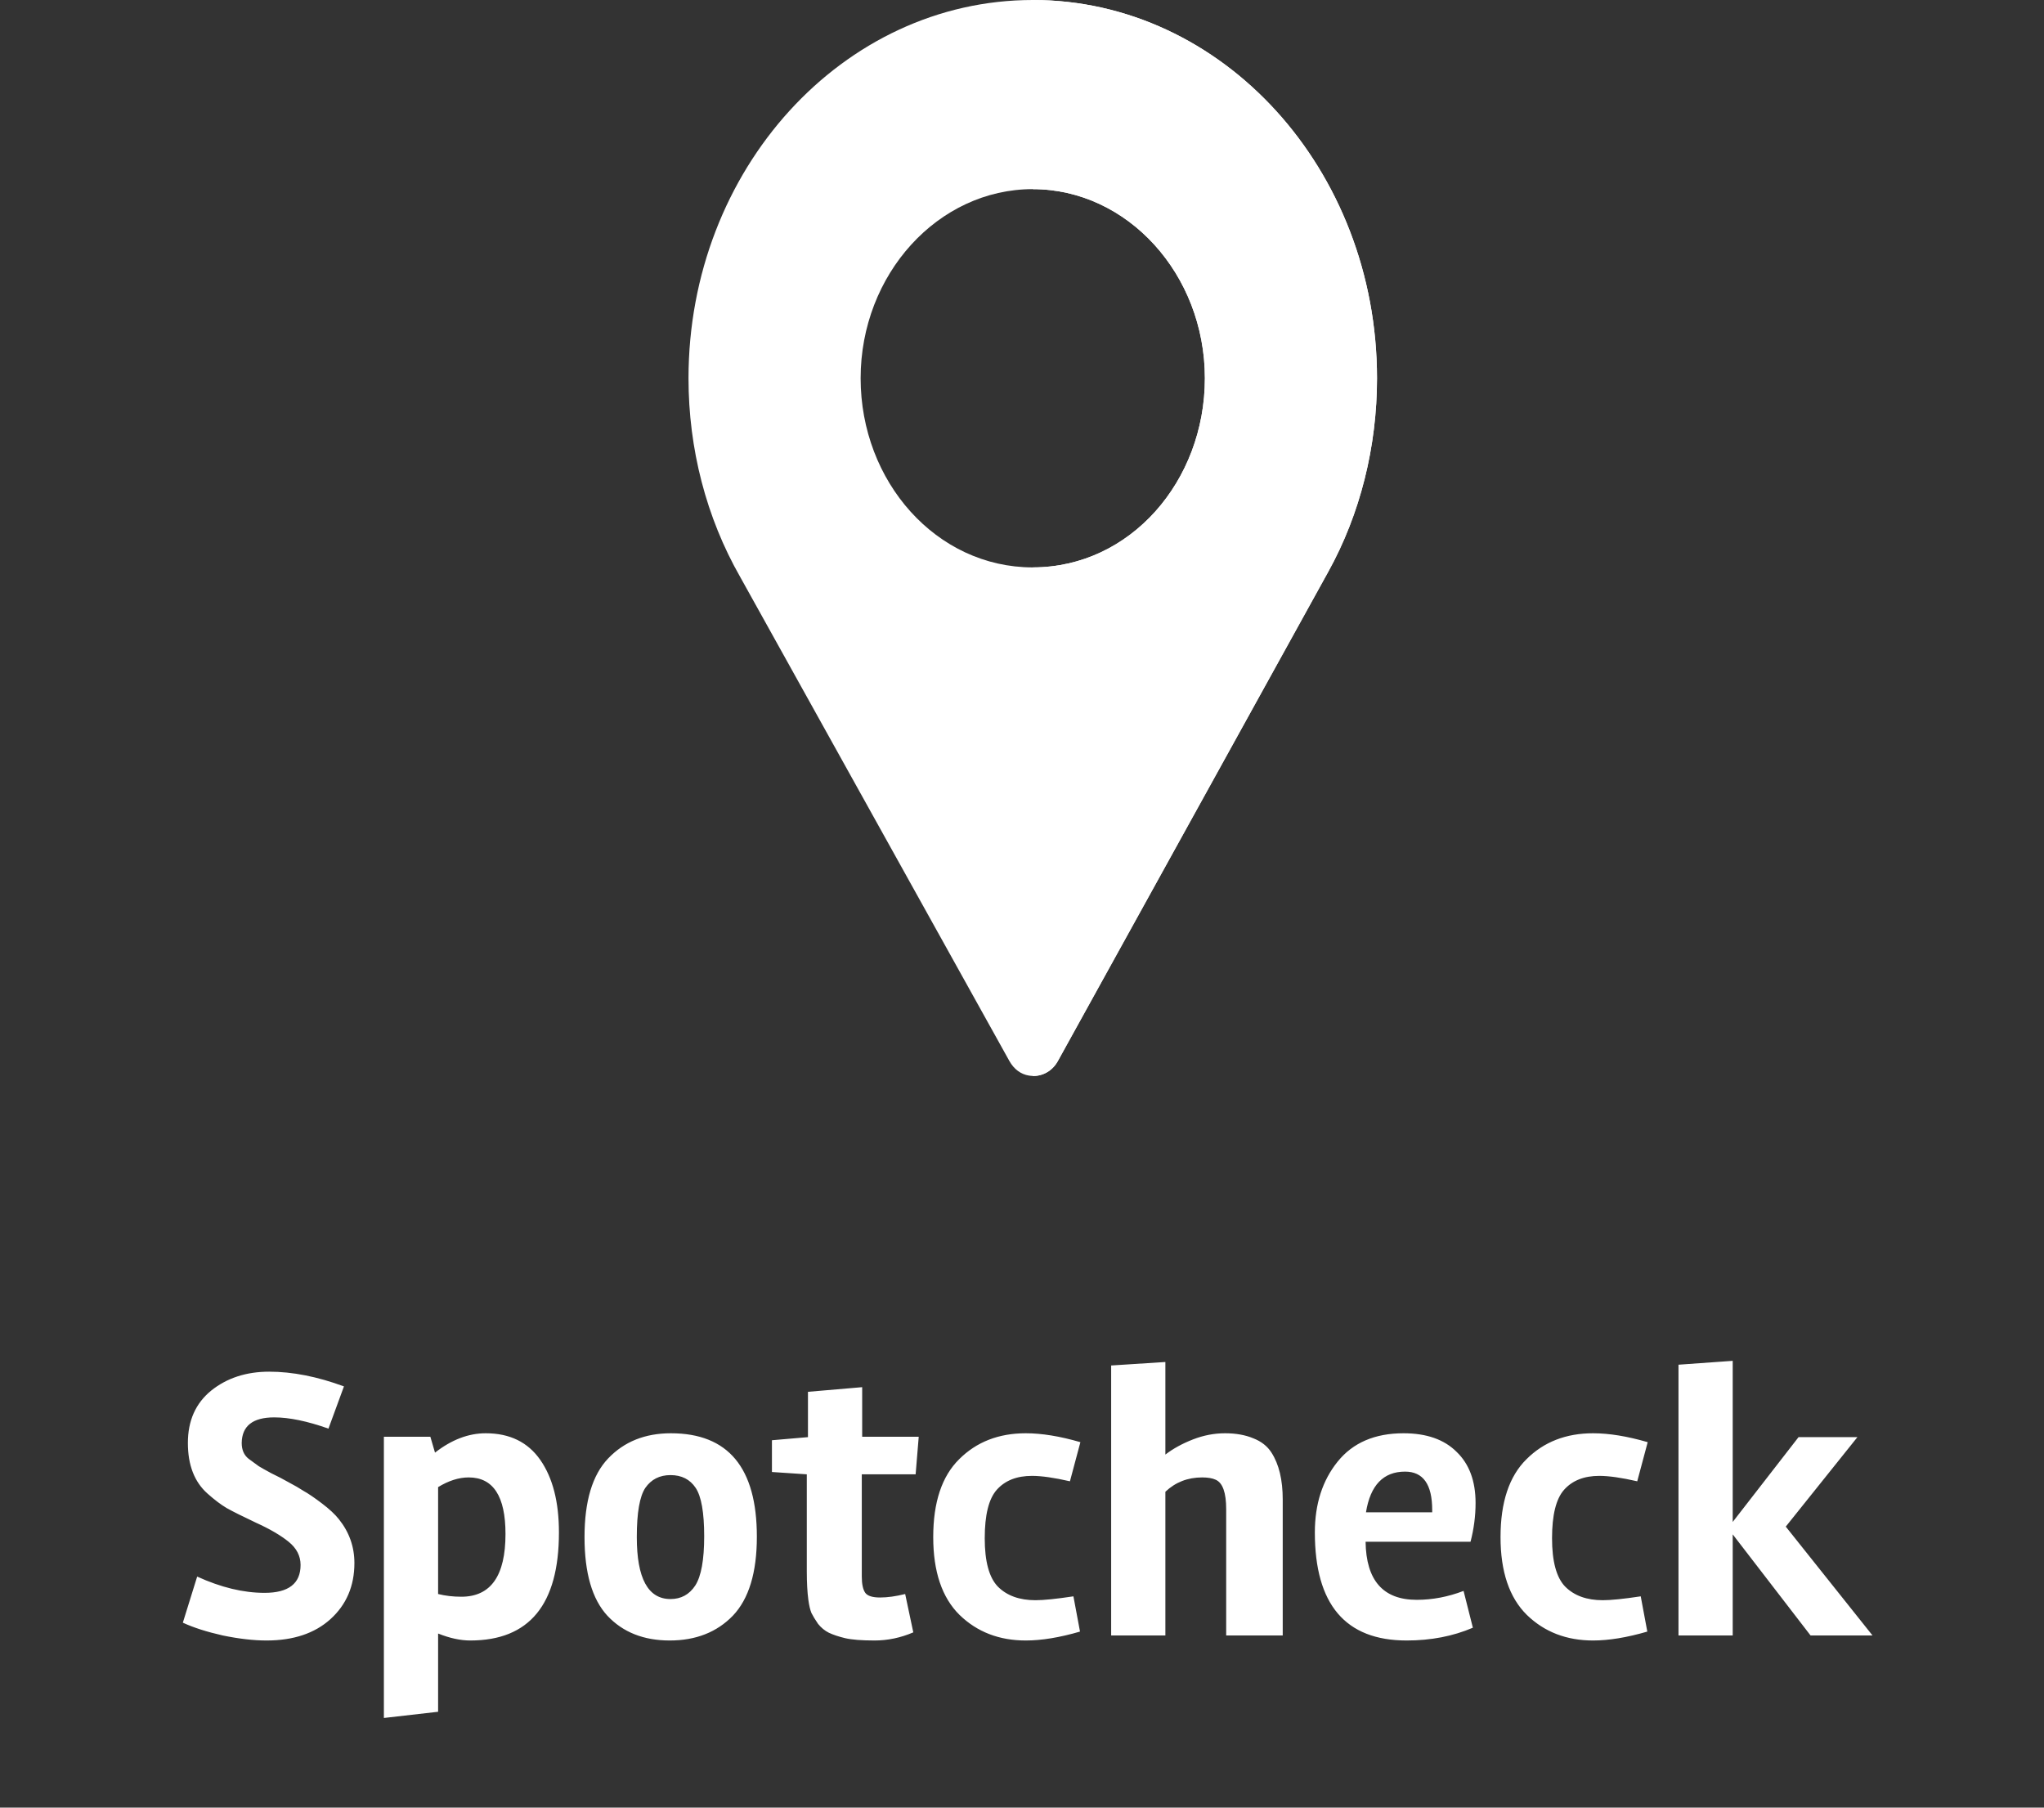 <svg width="95" height="84" viewBox="0 0 95 84" fill="none" xmlns="http://www.w3.org/2000/svg">
<rect x="0" y="0" width="95" height="84" fill="#333333" stroke="none"/>
<path d="M16.472 72.634C16.472 73.702 16.1 74.572 15.356 75.244C14.624 75.904 13.634 76.234 12.386 76.234C11.786 76.234 11.108 76.156 10.352 76C9.608 75.832 8.99 75.634 8.498 75.406L9.164 73.264C10.268 73.768 11.312 74.02 12.296 74.02C13.412 74.02 13.97 73.588 13.97 72.724C13.97 72.304 13.784 71.944 13.412 71.644C13.04 71.344 12.536 71.05 11.9 70.762C11.264 70.462 10.808 70.234 10.532 70.078C10.268 69.922 9.974 69.7 9.65 69.412C9.038 68.872 8.732 68.086 8.732 67.054C8.732 66.022 9.092 65.212 9.812 64.624C10.544 64.036 11.444 63.742 12.512 63.742C13.592 63.742 14.75 63.97 15.986 64.426L15.266 66.388C14.282 66.04 13.442 65.866 12.746 65.866C11.75 65.866 11.246 66.262 11.234 67.054C11.234 67.378 11.342 67.624 11.558 67.792C11.774 67.948 11.93 68.062 12.026 68.134C12.122 68.194 12.314 68.302 12.602 68.458C12.902 68.602 13.178 68.746 13.43 68.89C13.682 69.022 13.91 69.154 14.114 69.286C14.33 69.406 14.612 69.598 14.96 69.862C15.308 70.126 15.572 70.372 15.752 70.6C16.232 71.2 16.472 71.878 16.472 72.634ZM22.576 66.604C23.692 66.604 24.538 67.018 25.114 67.846C25.69 68.674 25.978 69.796 25.978 71.212C25.978 74.56 24.604 76.234 21.856 76.234C21.4 76.234 20.902 76.126 20.362 75.91V79.546L17.842 79.834V66.766H20.002L20.218 67.504C20.986 66.904 21.772 66.604 22.576 66.604ZM21.442 74.2C22.81 74.2 23.494 73.228 23.494 71.284C23.494 69.532 22.924 68.656 21.784 68.656C21.328 68.656 20.854 68.806 20.362 69.106V74.074C20.698 74.158 21.058 74.2 21.442 74.2ZM35.177 71.41C35.177 73.078 34.805 74.302 34.061 75.082C33.317 75.85 32.339 76.234 31.127 76.234C29.915 76.234 28.949 75.85 28.229 75.082C27.521 74.314 27.167 73.096 27.167 71.428C27.167 69.76 27.533 68.542 28.265 67.774C29.009 66.994 29.981 66.604 31.181 66.604C33.845 66.604 35.177 68.206 35.177 71.41ZM32.729 71.392C32.729 70.288 32.597 69.538 32.333 69.142C32.069 68.746 31.679 68.548 31.163 68.548C30.659 68.548 30.269 68.746 29.993 69.142C29.729 69.538 29.597 70.3 29.597 71.428C29.597 73.348 30.119 74.308 31.163 74.308C31.655 74.308 32.039 74.098 32.315 73.678C32.591 73.246 32.729 72.484 32.729 71.392ZM37.498 73.03V68.512L35.878 68.404V66.928L37.552 66.784V64.678L40.072 64.462V66.766H42.7L42.556 68.512H40.054V73.264C40.054 73.612 40.108 73.864 40.216 74.02C40.324 74.164 40.552 74.236 40.9 74.236C41.248 74.236 41.638 74.182 42.07 74.074L42.448 75.856C41.86 76.108 41.26 76.234 40.648 76.234C40.048 76.234 39.592 76.198 39.28 76.126C38.98 76.054 38.728 75.97 38.524 75.874C38.332 75.778 38.164 75.64 38.02 75.46C37.888 75.268 37.786 75.1 37.714 74.956C37.654 74.812 37.606 74.608 37.57 74.344C37.522 73.984 37.498 73.546 37.498 73.03ZM47.676 76.234C46.44 76.234 45.414 75.838 44.598 75.046C43.782 74.242 43.374 73.036 43.374 71.428C43.374 69.808 43.776 68.602 44.58 67.81C45.384 67.006 46.416 66.604 47.676 66.604C48.42 66.604 49.266 66.742 50.214 67.018L49.728 68.836C48.996 68.668 48.408 68.584 47.964 68.584C47.256 68.584 46.71 68.8 46.326 69.232C45.954 69.652 45.768 70.402 45.768 71.482C45.768 72.562 45.972 73.312 46.38 73.732C46.8 74.152 47.382 74.362 48.126 74.362C48.51 74.362 49.098 74.302 49.89 74.182L50.196 75.82C49.248 76.096 48.408 76.234 47.676 76.234ZM54.164 67.594C54.524 67.318 54.95 67.084 55.442 66.892C55.934 66.7 56.432 66.604 56.936 66.604C57.44 66.604 57.878 66.682 58.25 66.838C58.622 66.982 58.904 67.204 59.096 67.504C59.444 68.044 59.618 68.77 59.618 69.682V76H56.99V70.132C56.99 69.364 56.828 68.908 56.504 68.764C56.348 68.692 56.138 68.656 55.874 68.656C55.202 68.656 54.632 68.878 54.164 69.322V76H51.644V63.454L54.164 63.292V67.594ZM63.469 71.644C63.493 73.444 64.285 74.344 65.845 74.344C66.577 74.344 67.303 74.206 68.023 73.93L68.455 75.64C67.531 76.036 66.505 76.234 65.377 76.234C62.533 76.234 61.111 74.56 61.111 71.212C61.111 69.892 61.465 68.794 62.173 67.918C62.881 67.042 63.901 66.604 65.233 66.604C66.301 66.604 67.123 66.892 67.699 67.468C68.287 68.032 68.581 68.824 68.581 69.844C68.581 70.444 68.503 71.044 68.347 71.644H63.469ZM66.565 70.276V70.168C66.565 68.98 66.145 68.386 65.305 68.386C64.297 68.386 63.691 69.016 63.487 70.276H66.565ZM74.043 76.234C72.807 76.234 71.781 75.838 70.965 75.046C70.149 74.242 69.741 73.036 69.741 71.428C69.741 69.808 70.143 68.602 70.947 67.81C71.751 67.006 72.783 66.604 74.043 66.604C74.787 66.604 75.633 66.742 76.581 67.018L76.095 68.836C75.363 68.668 74.775 68.584 74.331 68.584C73.623 68.584 73.077 68.8 72.693 69.232C72.321 69.652 72.135 70.402 72.135 71.482C72.135 72.562 72.339 73.312 72.747 73.732C73.167 74.152 73.749 74.362 74.493 74.362C74.877 74.362 75.465 74.302 76.257 74.182L76.563 75.82C75.615 76.096 74.775 76.234 74.043 76.234ZM80.532 76H78.012V63.418L80.532 63.238V70.726L83.592 66.784H86.328L82.998 70.942L87.03 76H84.15L80.532 71.302V76Z" fill="white"/>
<path d="M48 0C39.173 0 32 7.881 32 17.578C32 20.859 32.827 24.053 34.4 26.807L46.915 49.308C47.129 49.689 47.449 49.923 47.822 49.982C48.329 50.07 48.889 49.836 49.182 49.279L61.733 26.572C63.227 23.877 64 20.742 64 17.578C64 7.881 56.827 0 48 0ZM48 26.367C43.52 26.367 40 22.383 40 17.578C40 12.744 43.6 8.789 48 8.789C52.4 8.789 56 12.744 56 17.578C56 22.354 52.533 26.367 48 26.367Z" fill="white"/>
<path d="M48 0V8.789C52.4 8.789 56 12.744 56 17.578C56 22.354 52.533 26.367 48 26.367V50C48.455 50.011 48.923 49.772 49.182 49.279L61.733 26.573C63.227 23.877 64 20.742 64 17.578C64 7.881 56.827 0 48 0Z" fill="white"/>
</svg>
